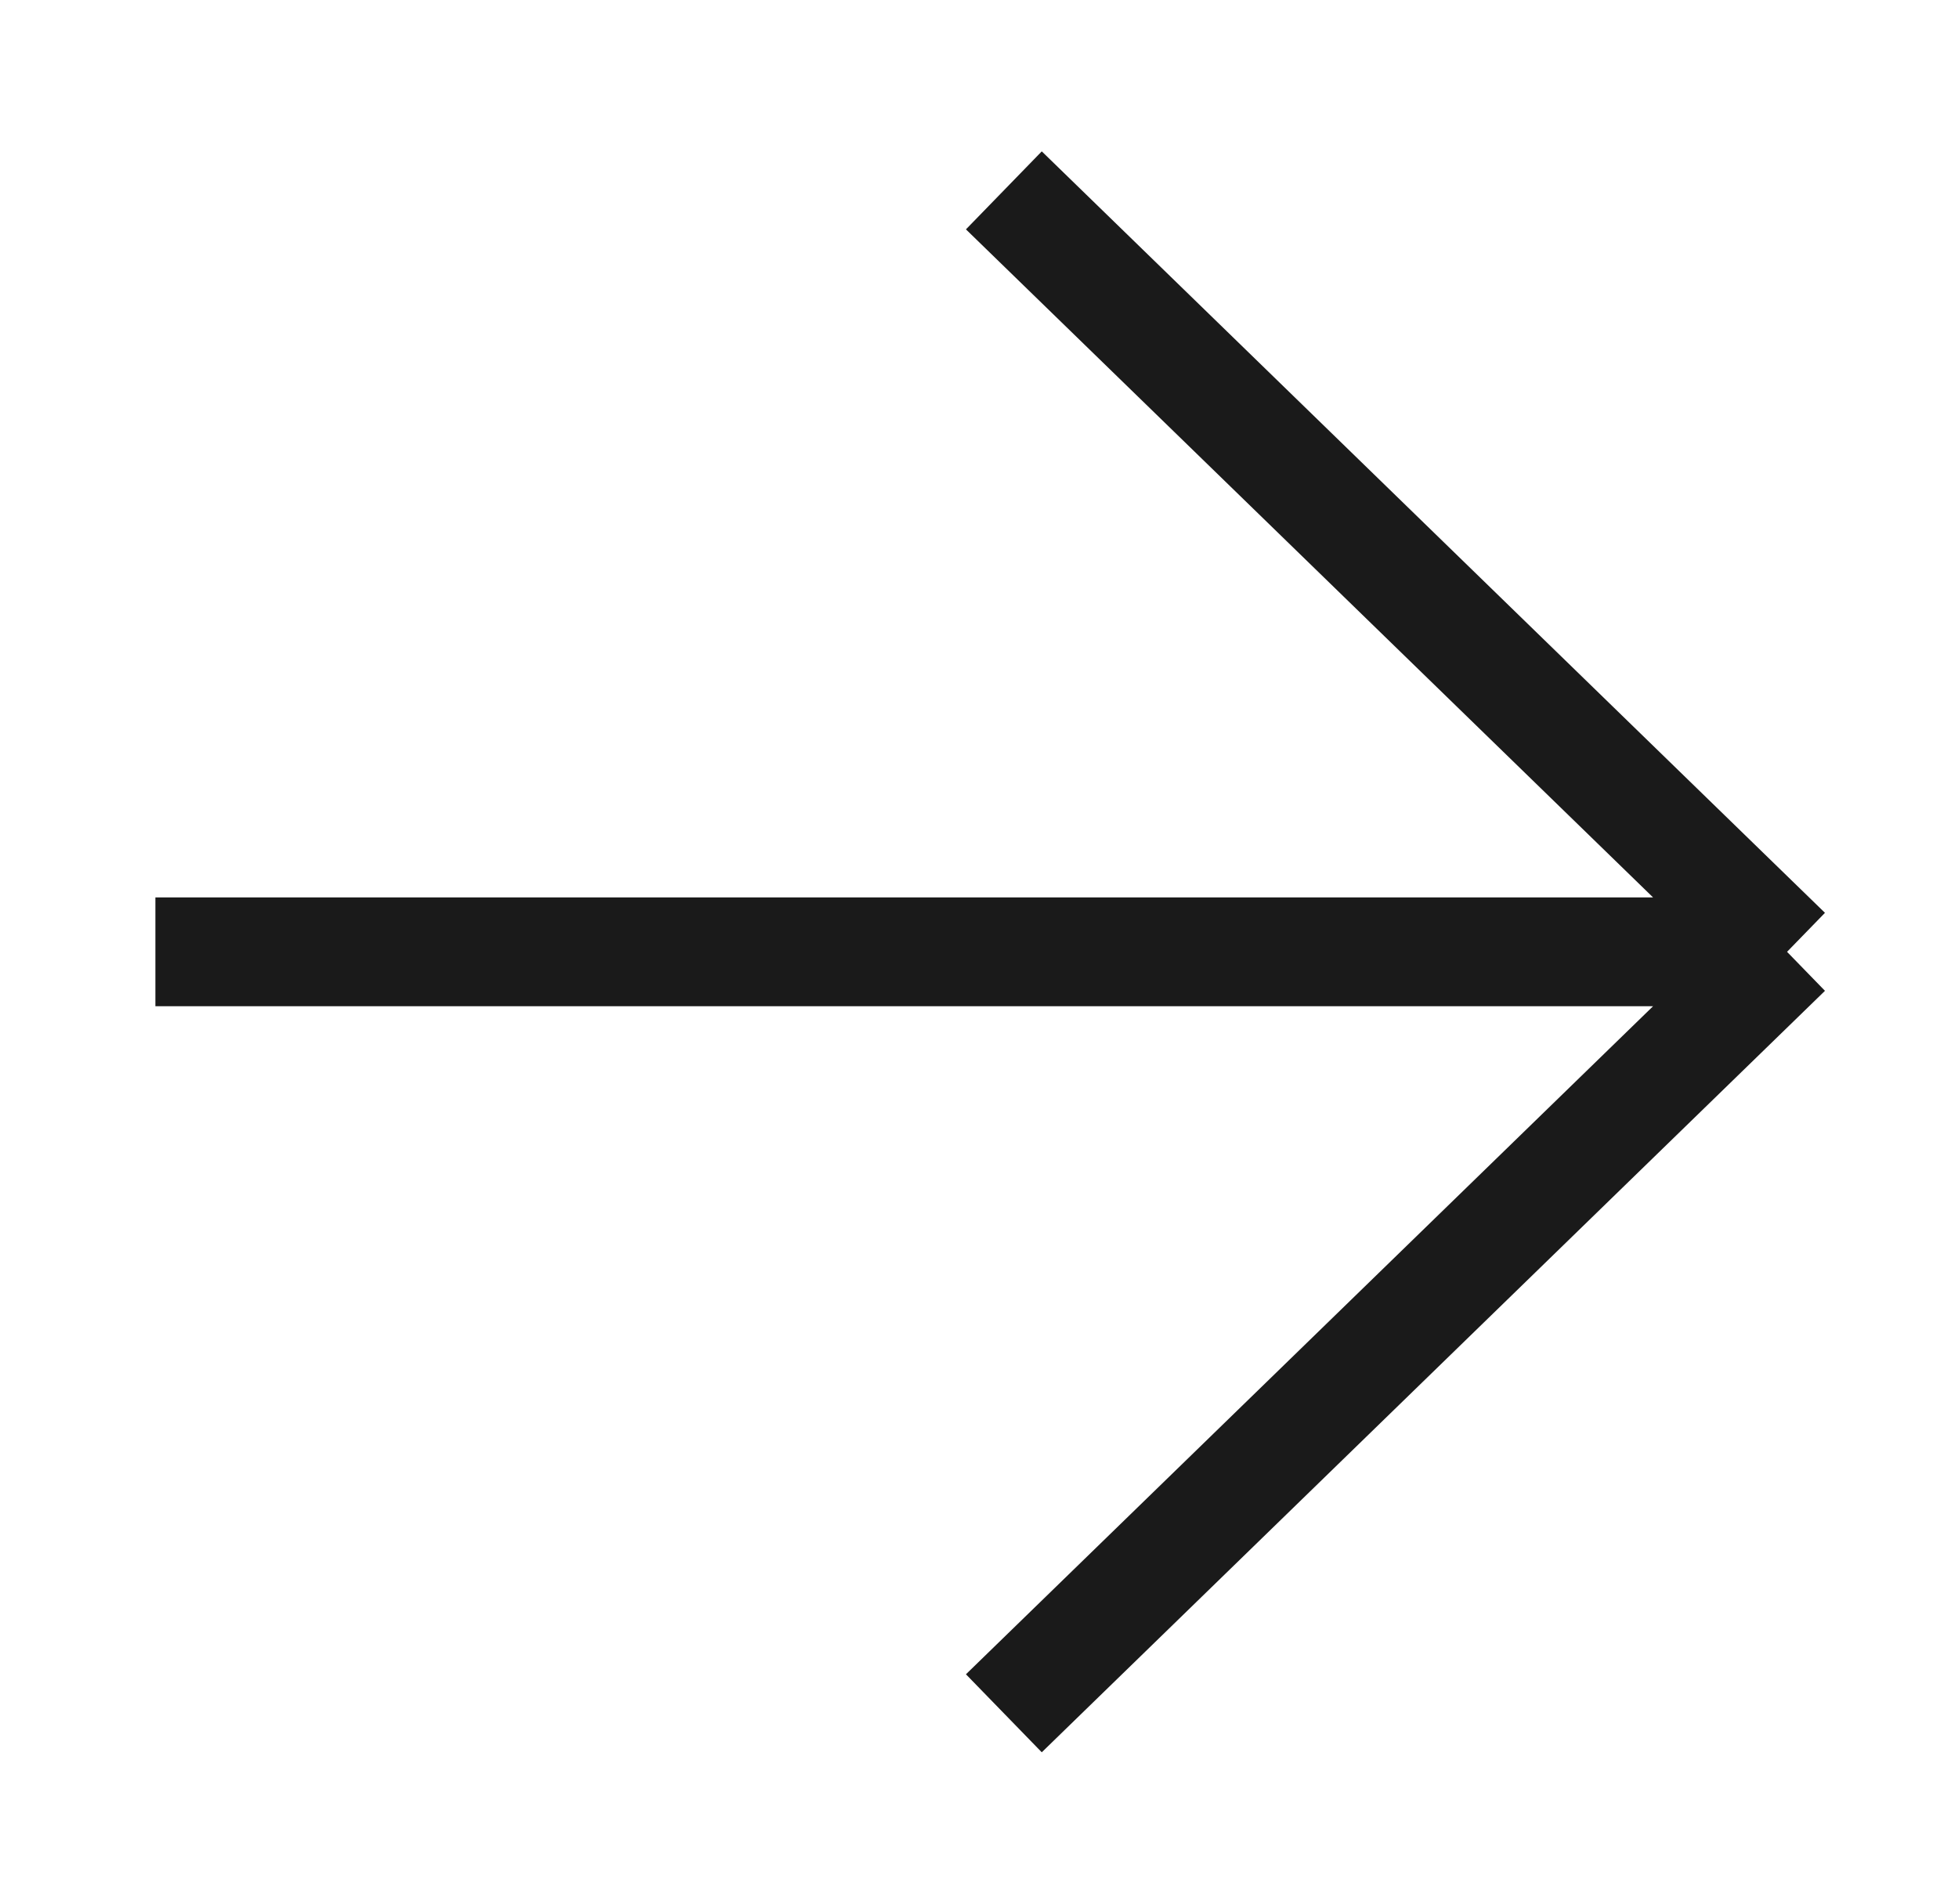 <svg width="36" height="35" viewBox="0 0 36 35" fill="none" xmlns="http://www.w3.org/2000/svg">
<path d="M2.857 17.5L32.857 17.5M32.857 17.5L18.457 31.5M32.857 17.5L18.457 3.5" stroke="#1A1A1A" stroke-width="2"/>
</svg>
